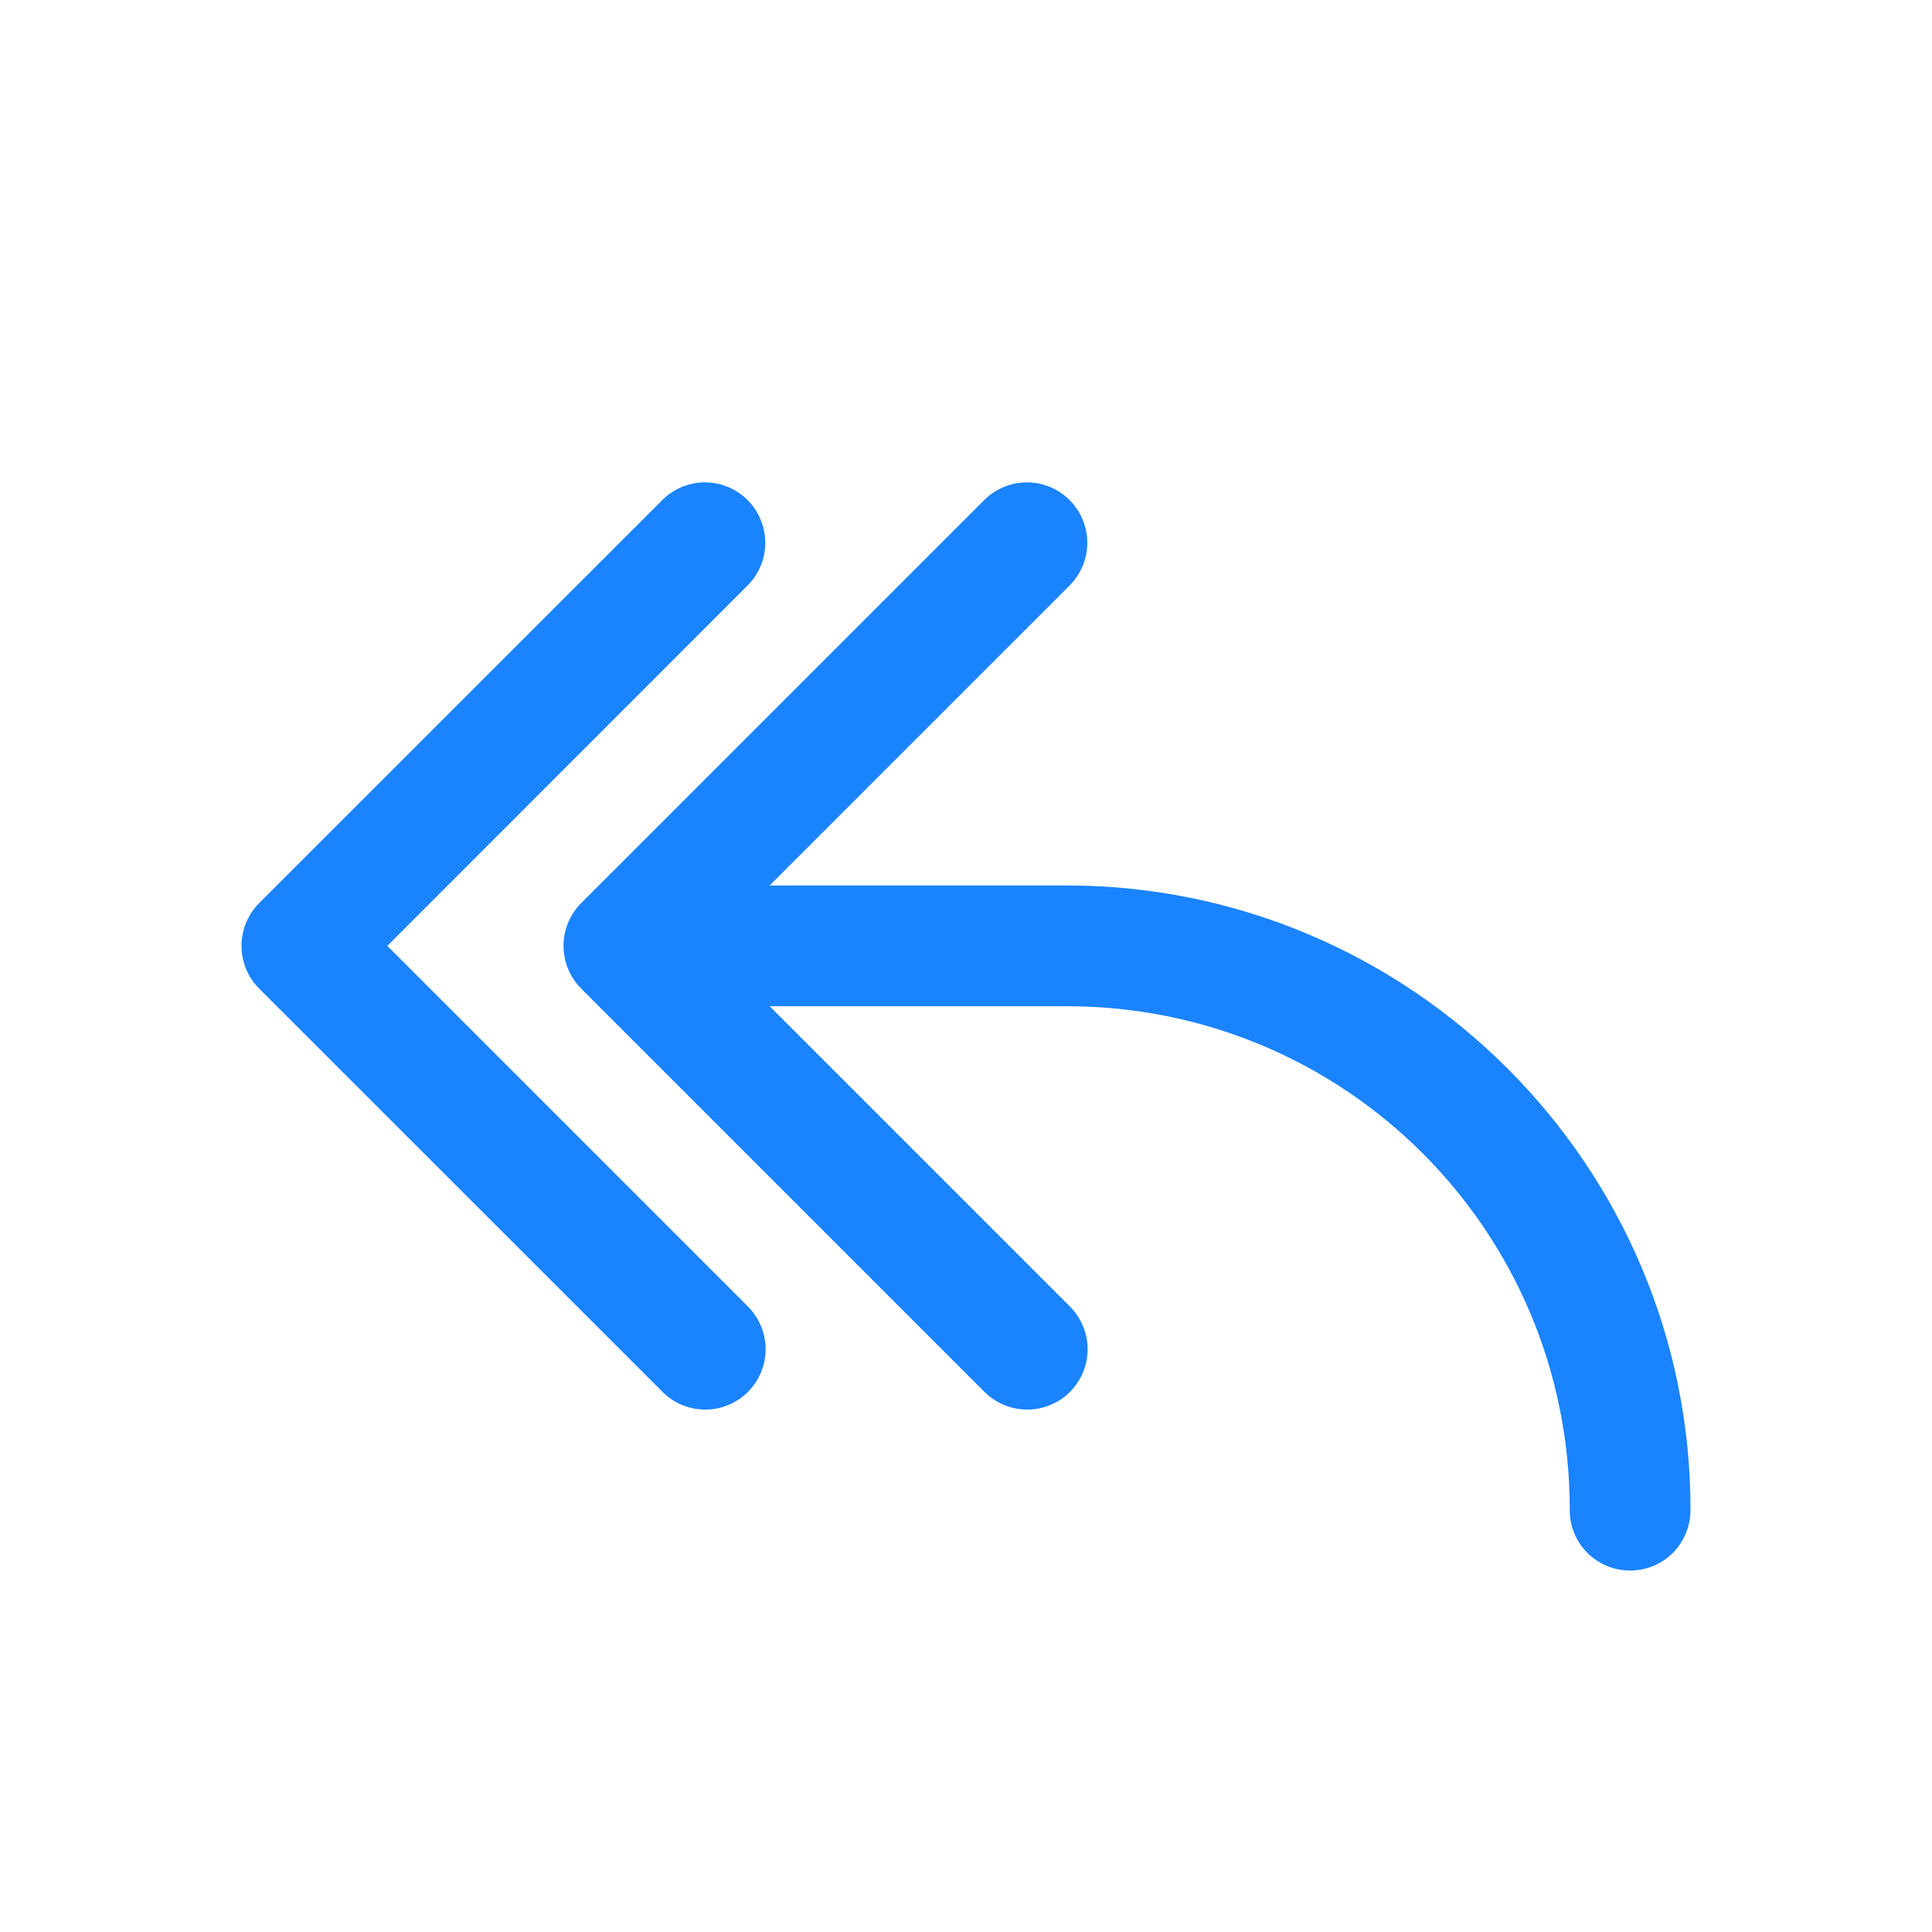 <svg width="22" height="22" viewBox="0 0 22 22" fill="none" xmlns="http://www.w3.org/2000/svg">
<path d="M8.007 5.493C7.829 5.499 7.659 5.573 7.535 5.701L2.951 10.284C2.822 10.413 2.75 10.588 2.75 10.771C2.75 10.953 2.822 11.128 2.951 11.257L7.535 15.84C7.598 15.906 7.674 15.959 7.758 15.995C7.842 16.031 7.932 16.05 8.024 16.051C8.115 16.052 8.206 16.035 8.29 16C8.375 15.966 8.452 15.915 8.517 15.85C8.581 15.785 8.633 15.708 8.667 15.624C8.702 15.539 8.719 15.448 8.718 15.357C8.717 15.265 8.698 15.175 8.662 15.091C8.625 15.007 8.573 14.931 8.507 14.868L4.41 10.771L8.507 6.673C8.606 6.577 8.674 6.452 8.701 6.317C8.728 6.181 8.714 6.04 8.66 5.913C8.606 5.785 8.515 5.677 8.399 5.602C8.282 5.527 8.146 5.489 8.007 5.493ZM11.674 5.493C11.495 5.499 11.326 5.573 11.201 5.701L6.618 10.284C6.489 10.413 6.417 10.588 6.417 10.771C6.417 10.953 6.489 11.128 6.618 11.257L11.201 15.84C11.265 15.906 11.341 15.959 11.425 15.995C11.508 16.031 11.599 16.05 11.69 16.051C11.782 16.052 11.873 16.035 11.957 16C12.042 15.966 12.119 15.915 12.183 15.85C12.248 15.785 12.299 15.708 12.334 15.624C12.368 15.539 12.386 15.448 12.385 15.357C12.384 15.265 12.365 15.175 12.328 15.091C12.292 15.007 12.239 14.931 12.174 14.868L8.764 11.458H12.146C15.318 11.458 17.875 14.015 17.875 17.187C17.874 17.278 17.89 17.369 17.924 17.453C17.958 17.538 18.009 17.615 18.073 17.68C18.137 17.745 18.213 17.796 18.297 17.831C18.381 17.866 18.471 17.884 18.562 17.884C18.654 17.884 18.744 17.866 18.828 17.831C18.912 17.796 18.988 17.745 19.052 17.68C19.116 17.615 19.166 17.538 19.2 17.453C19.234 17.369 19.251 17.278 19.25 17.187C19.25 13.272 16.061 10.083 12.146 10.083H8.764L12.174 6.673C12.273 6.577 12.34 6.452 12.368 6.317C12.395 6.181 12.381 6.04 12.327 5.913C12.273 5.785 12.182 5.677 12.065 5.602C11.949 5.527 11.812 5.489 11.674 5.493Z" fill="#1A83FF"/>
</svg>

